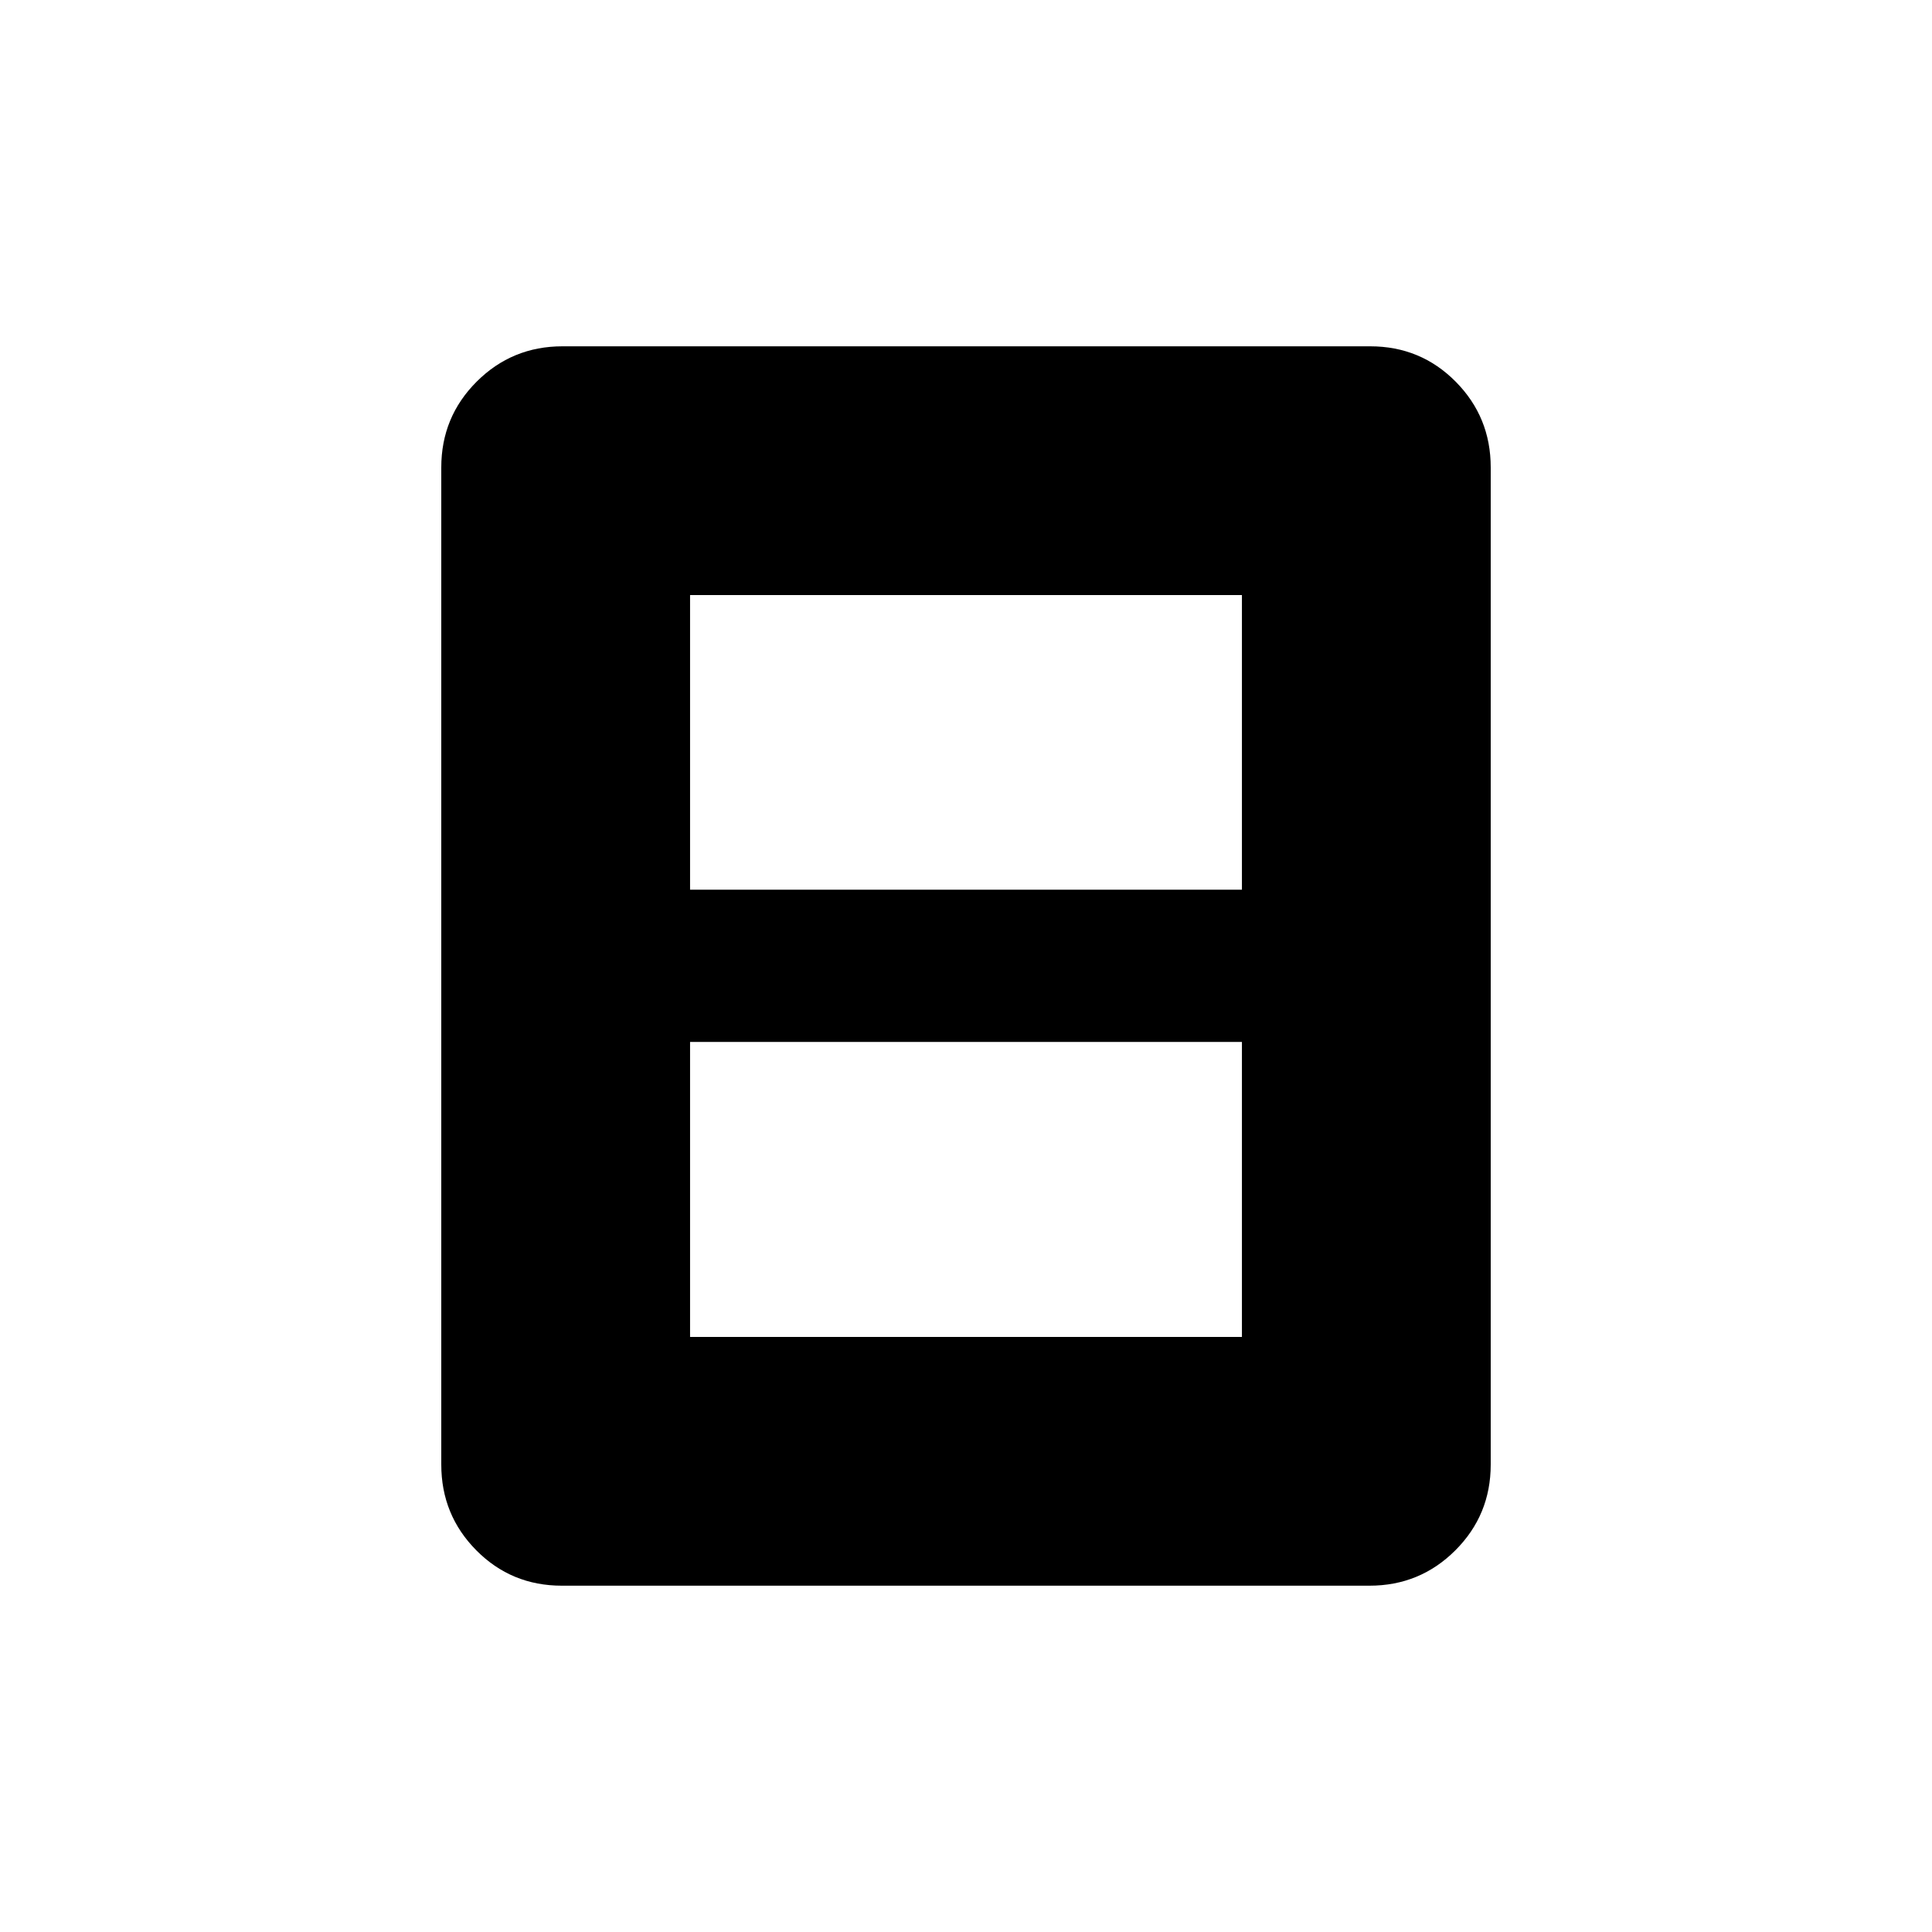 <svg xmlns="http://www.w3.org/2000/svg" height="20" viewBox="0 -960 960 960" width="20"><path d="M342.89-295.69h274.22v-146.58H342.89v146.58Zm0-222.23h274.22v-146.39H342.89v146.39Zm397.84 285.66q0 25.05-17.58 42.62-17.58 17.56-42.65 17.56H279.18q-25.08 0-42.49-17.56-17.42-17.57-17.42-42.62v-495.48q0-25.05 17.58-42.62 17.58-17.56 42.65-17.56h401.32q25.08 0 42.49 17.56 17.42 17.57 17.42 42.62v495.48Z"/></svg>